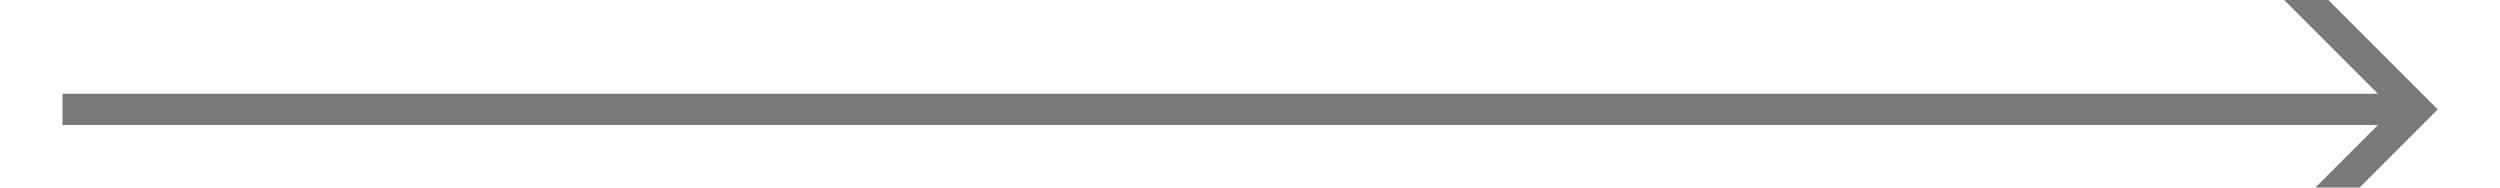 ﻿<?xml version="1.0" encoding="utf-8"?>
<svg version="1.1" xmlns:xlink="http://www.w3.org/1999/xlink" width="80px" height="6px" preserveAspectRatio="xMinYMid meet" viewBox="754 1411  80 4" xmlns="http://www.w3.org/2000/svg">
  <path d="M 825.946 1408.854  L 830.593 1413.5  L 825.946 1418.146  L 826.654 1418.854  L 831.654 1413.854  L 832.007 1413.5  L 831.654 1413.146  L 826.654 1408.146  L 825.946 1408.854  Z " fill-rule="nonzero" fill="#797979" stroke="none" />
  <path d="M 756 1413.5  L 831 1413.5  " stroke-width="1" stroke="#797979" fill="none" />
</svg>